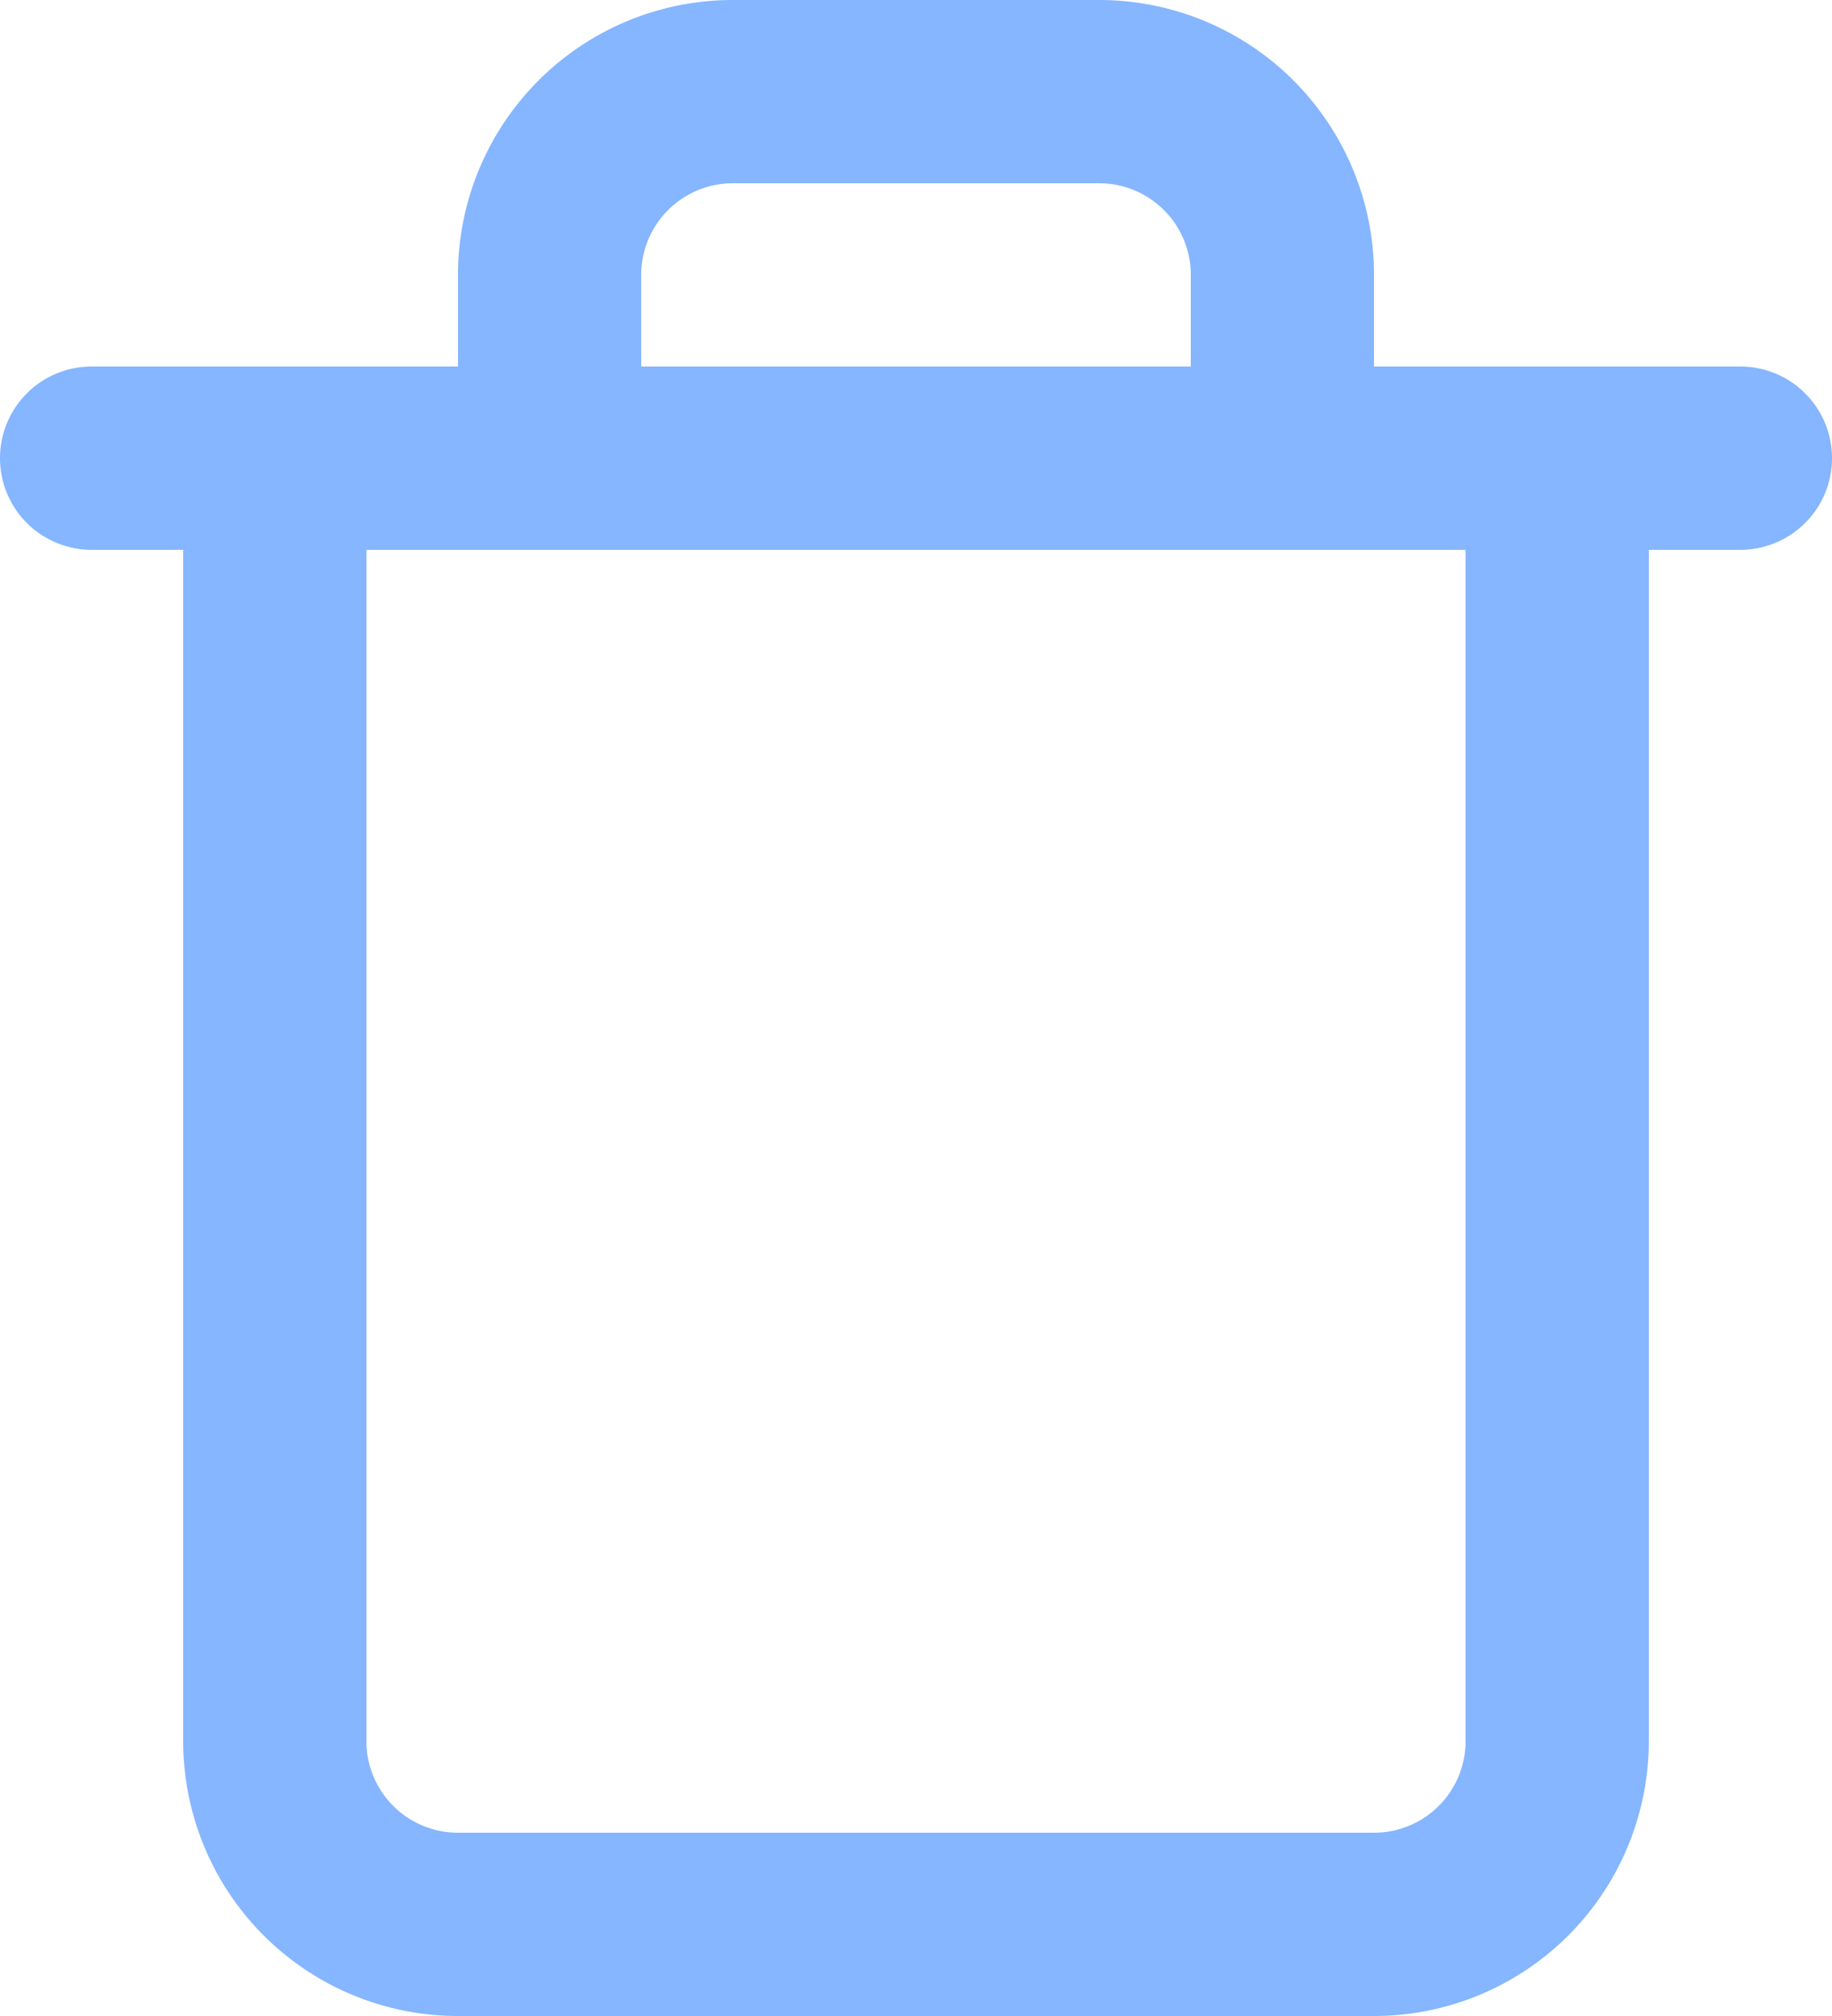 <svg width="20" height="22" viewBox="0 0 20 22" fill="none" xmlns="http://www.w3.org/2000/svg"><path fill-rule="evenodd" clip-rule="evenodd" d="M7.293 2.293A1 1 0 0 1 8 2h4a1 1 0 0 1 1 1v1H7V3a1 1 0 0 1 .293-.707zM5 4V3a3 3 0 0 1 3-3h4a3 3 0 0 1 3 3v1h4a1 1 0 1 1 0 2h-1v13a3 3 0 0 1-3 3H5a3 3 0 0 1-3-3V6H1a1 1 0 1 1 0-2h4zM4 6v13a1 1 0 0 0 1 1h10a1 1 0 0 0 1-1V6H4z" fill="#85B6FF"/></svg>